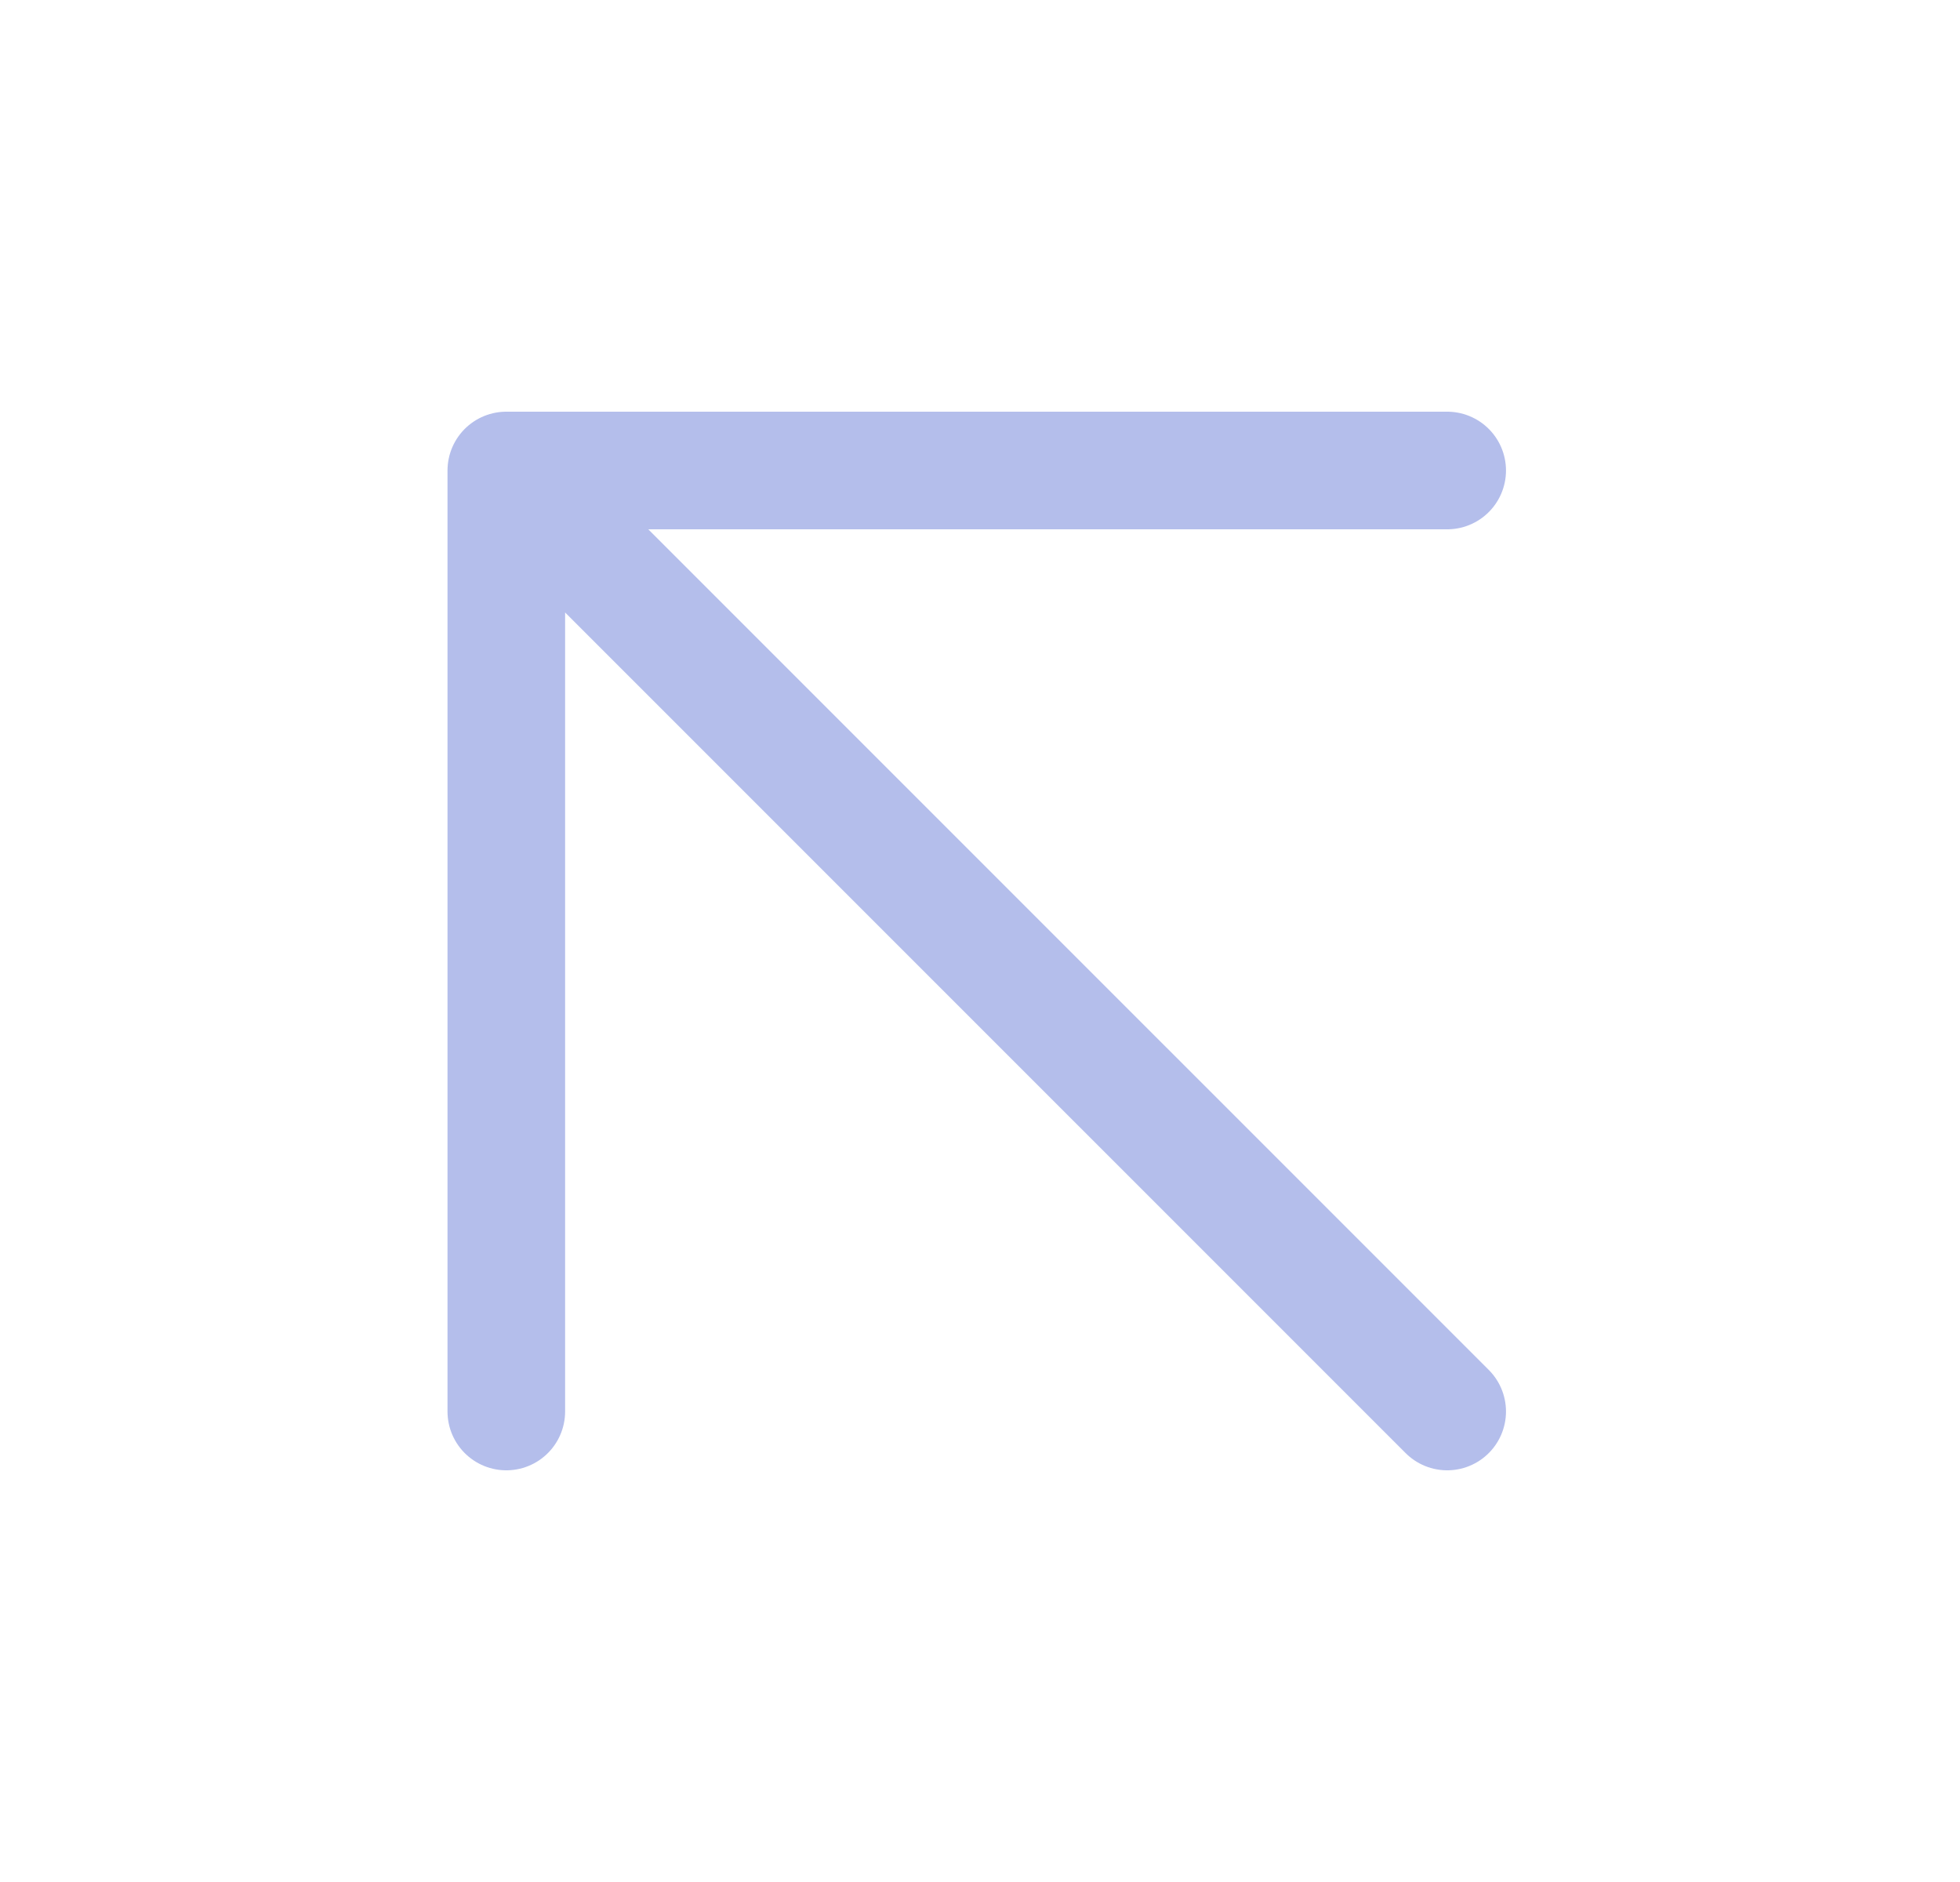 <svg width="25" height="24" viewBox="0 0 25 24" fill="none" xmlns="http://www.w3.org/2000/svg">
<path d="M18.459 18L6.458 6M6.458 6L18.459 6M6.458 6L6.458 18" stroke="#B4BEEB" stroke-width="1.5" stroke-linecap="round" stroke-linejoin="round"/>
</svg>
